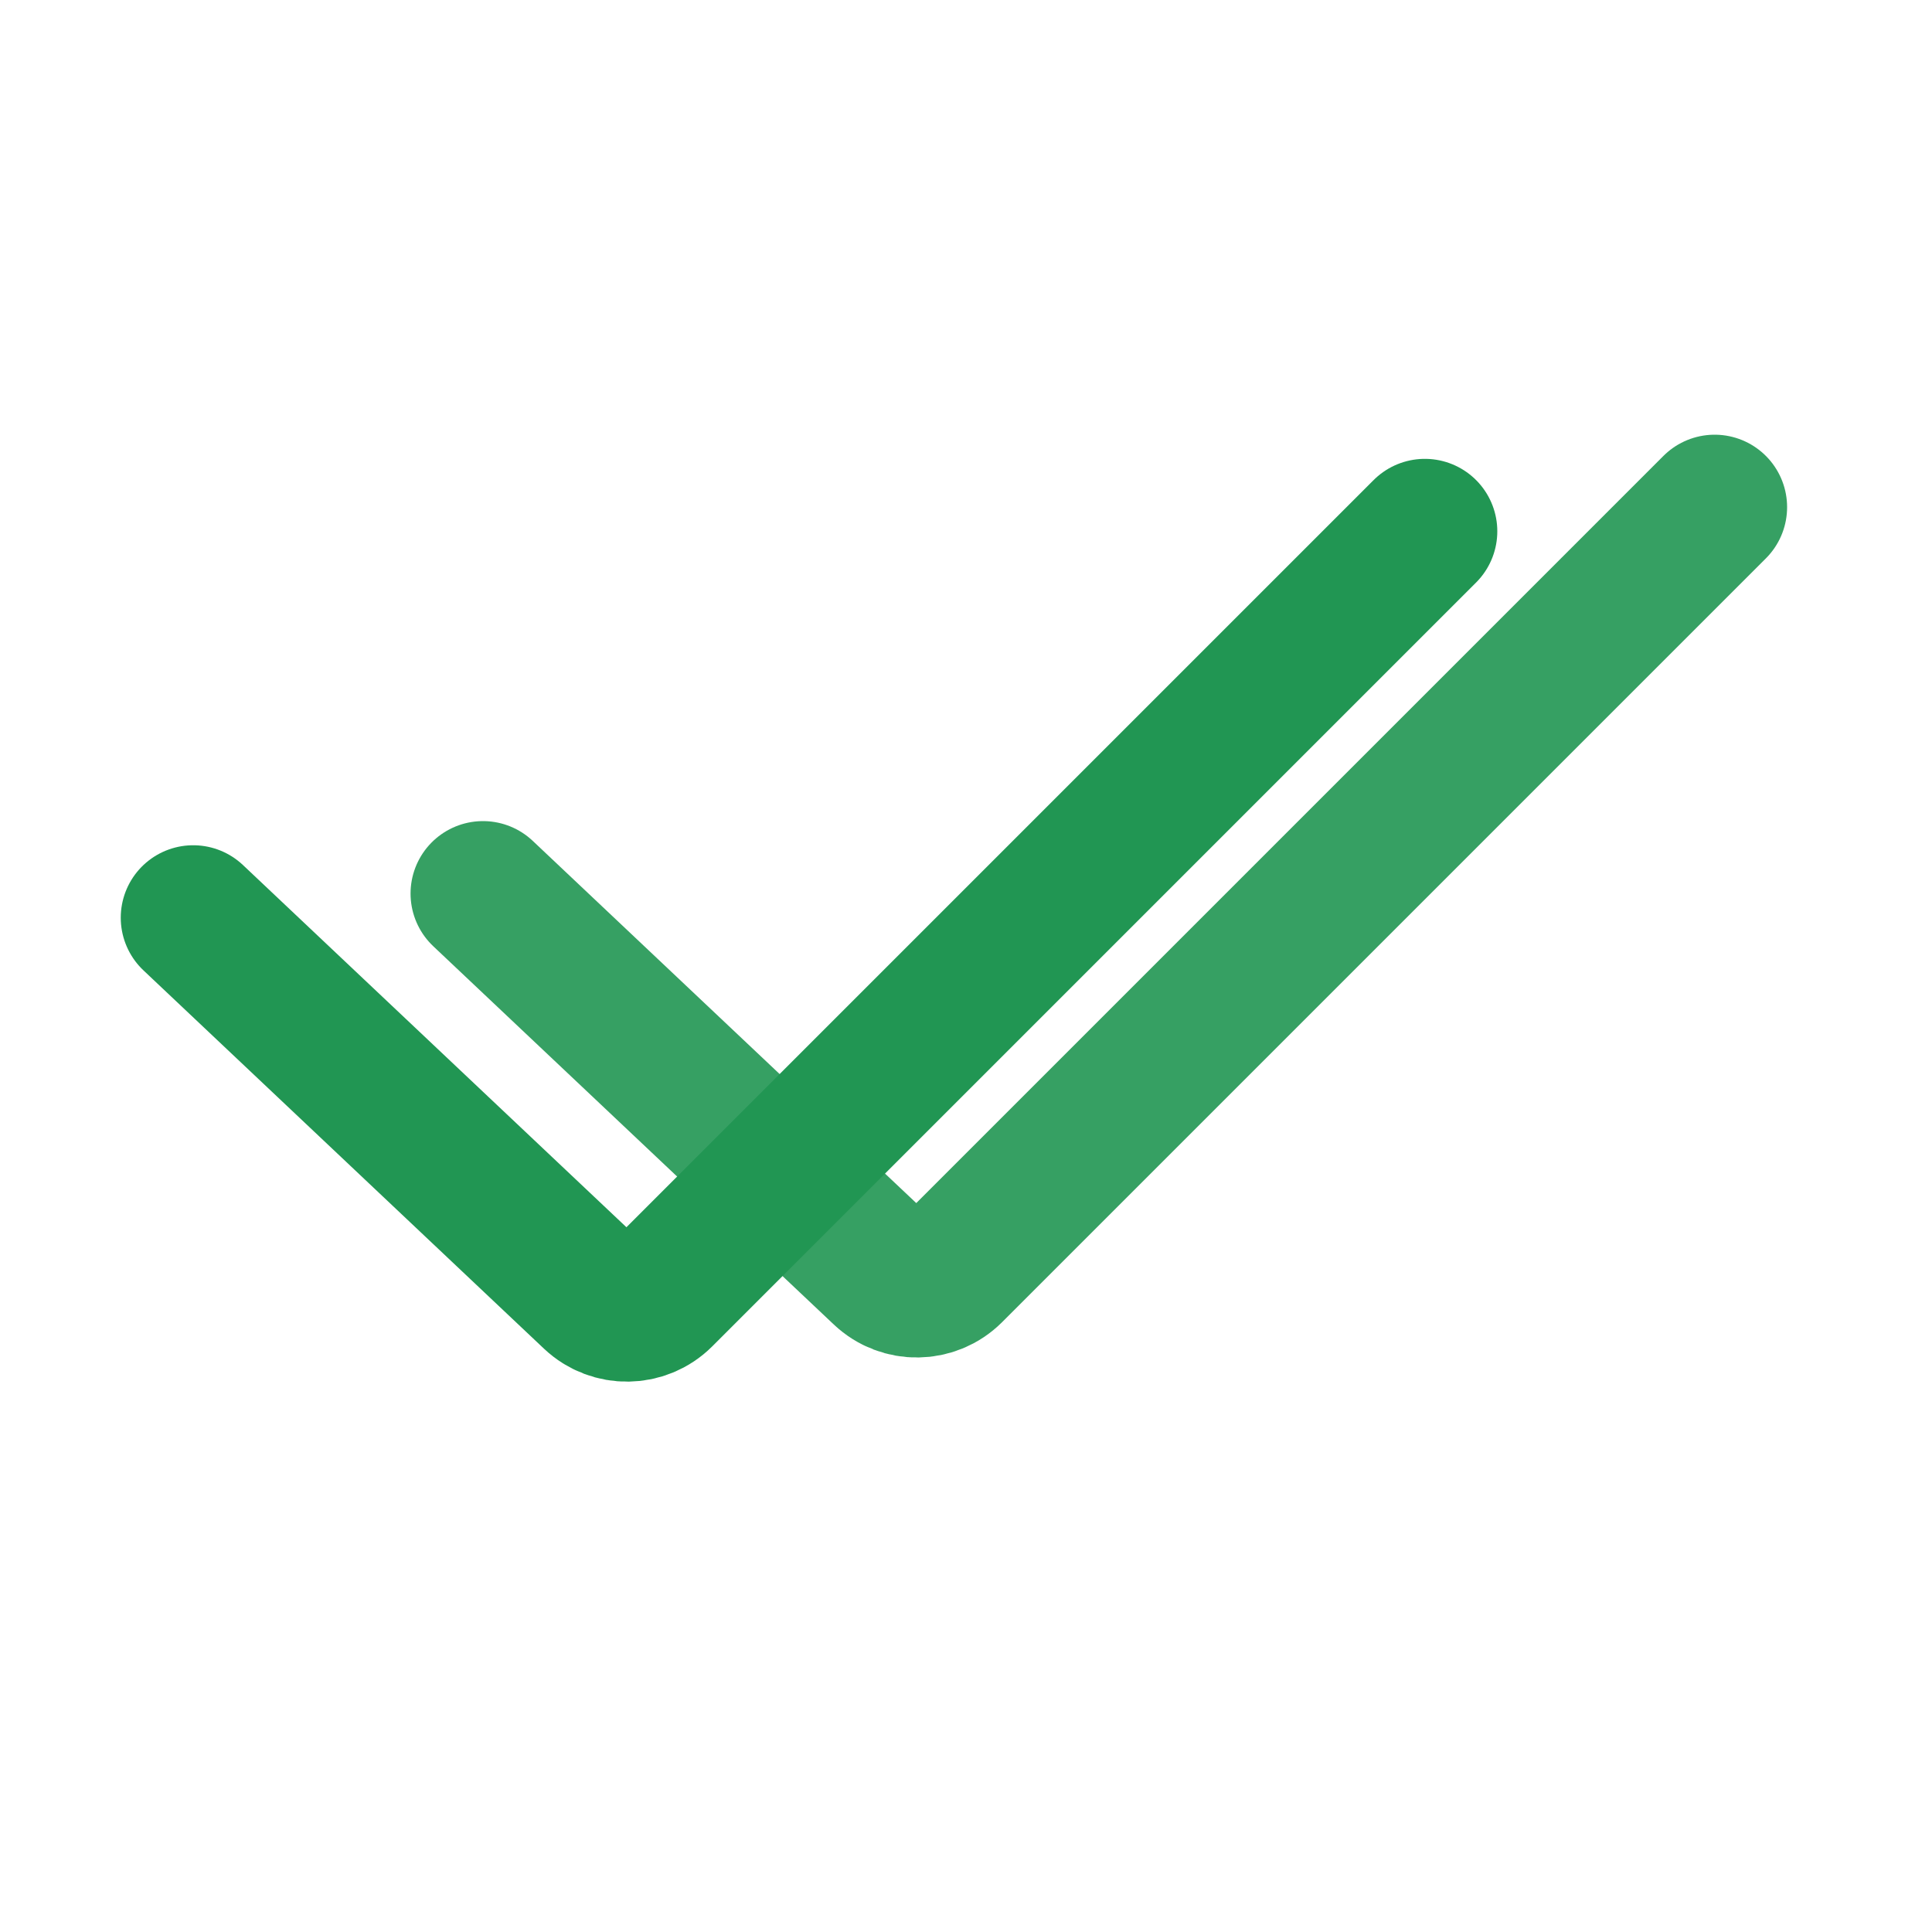 <svg width="40" height="40" viewBox="0 0 40 40" fill="none" xmlns="http://www.w3.org/2000/svg">
    <path opacity="0.9" d="M10 18.5L18.294 26.333C18.687 26.704 19.305 26.695 19.687 26.313L35.5 10.5" stroke="#219653" stroke-width="3" stroke-linecap="round" stroke-linejoin="round" fill="none"/>
    <path d="M4 19L12.293 26.833C12.687 27.204 13.305 27.195 13.687 26.813L29.5 11" stroke="#219653" stroke-width="3" stroke-linecap="round" stroke-linejoin="round" fill="none"/>
</svg>
